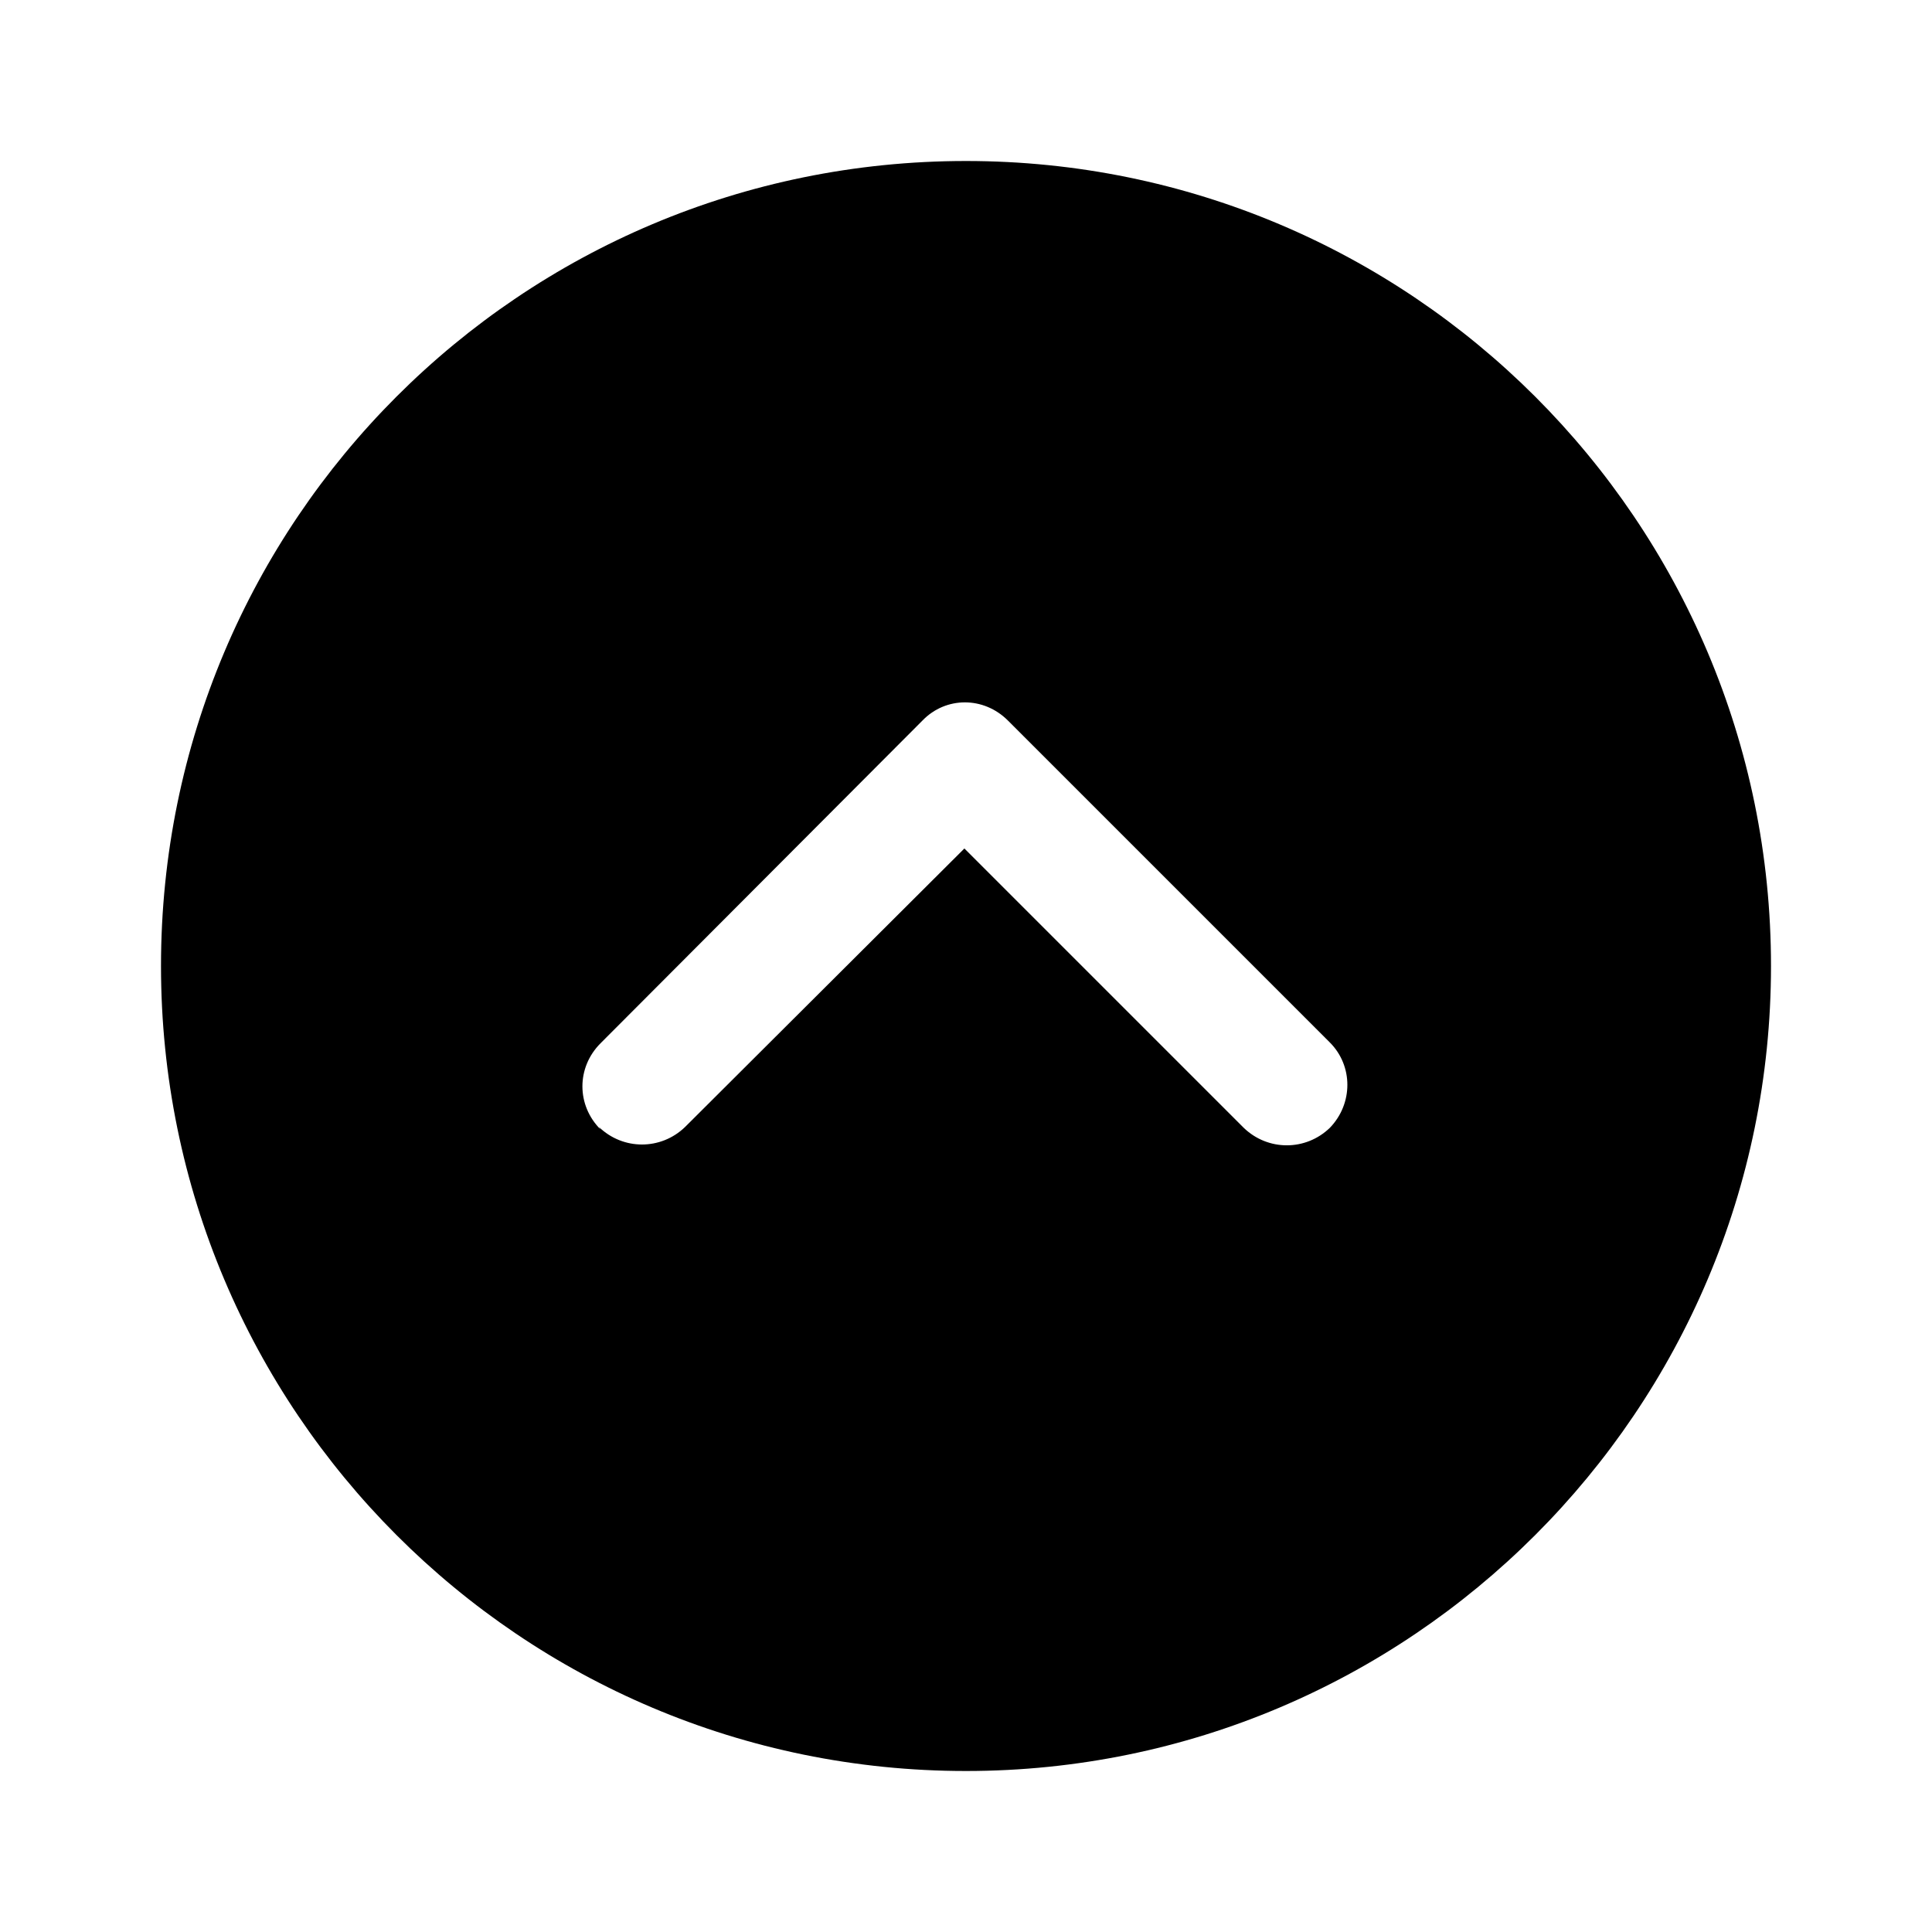 <svg viewBox="0 0 24 24" xmlns="http://www.w3.org/2000/svg"><path fill="currentColor" d="M12 22c5.52 0 10-4.48 10-10 0-5.53-4.48-10-10-10C6.47 2 2 6.47 2 12c0 5.52 4.47 10 10 10Zm-4.54-7.97c-.3-.3-.3-.77 0-1.07l4-4.01c.29-.3.76-.3 1.06 0l4 4c.29.29.29.76 0 1.06 -.3.29-.77.29-1.07 0l-3.47-3.47L8.51 14c-.3.29-.77.29-1.07 0Z"/></svg>